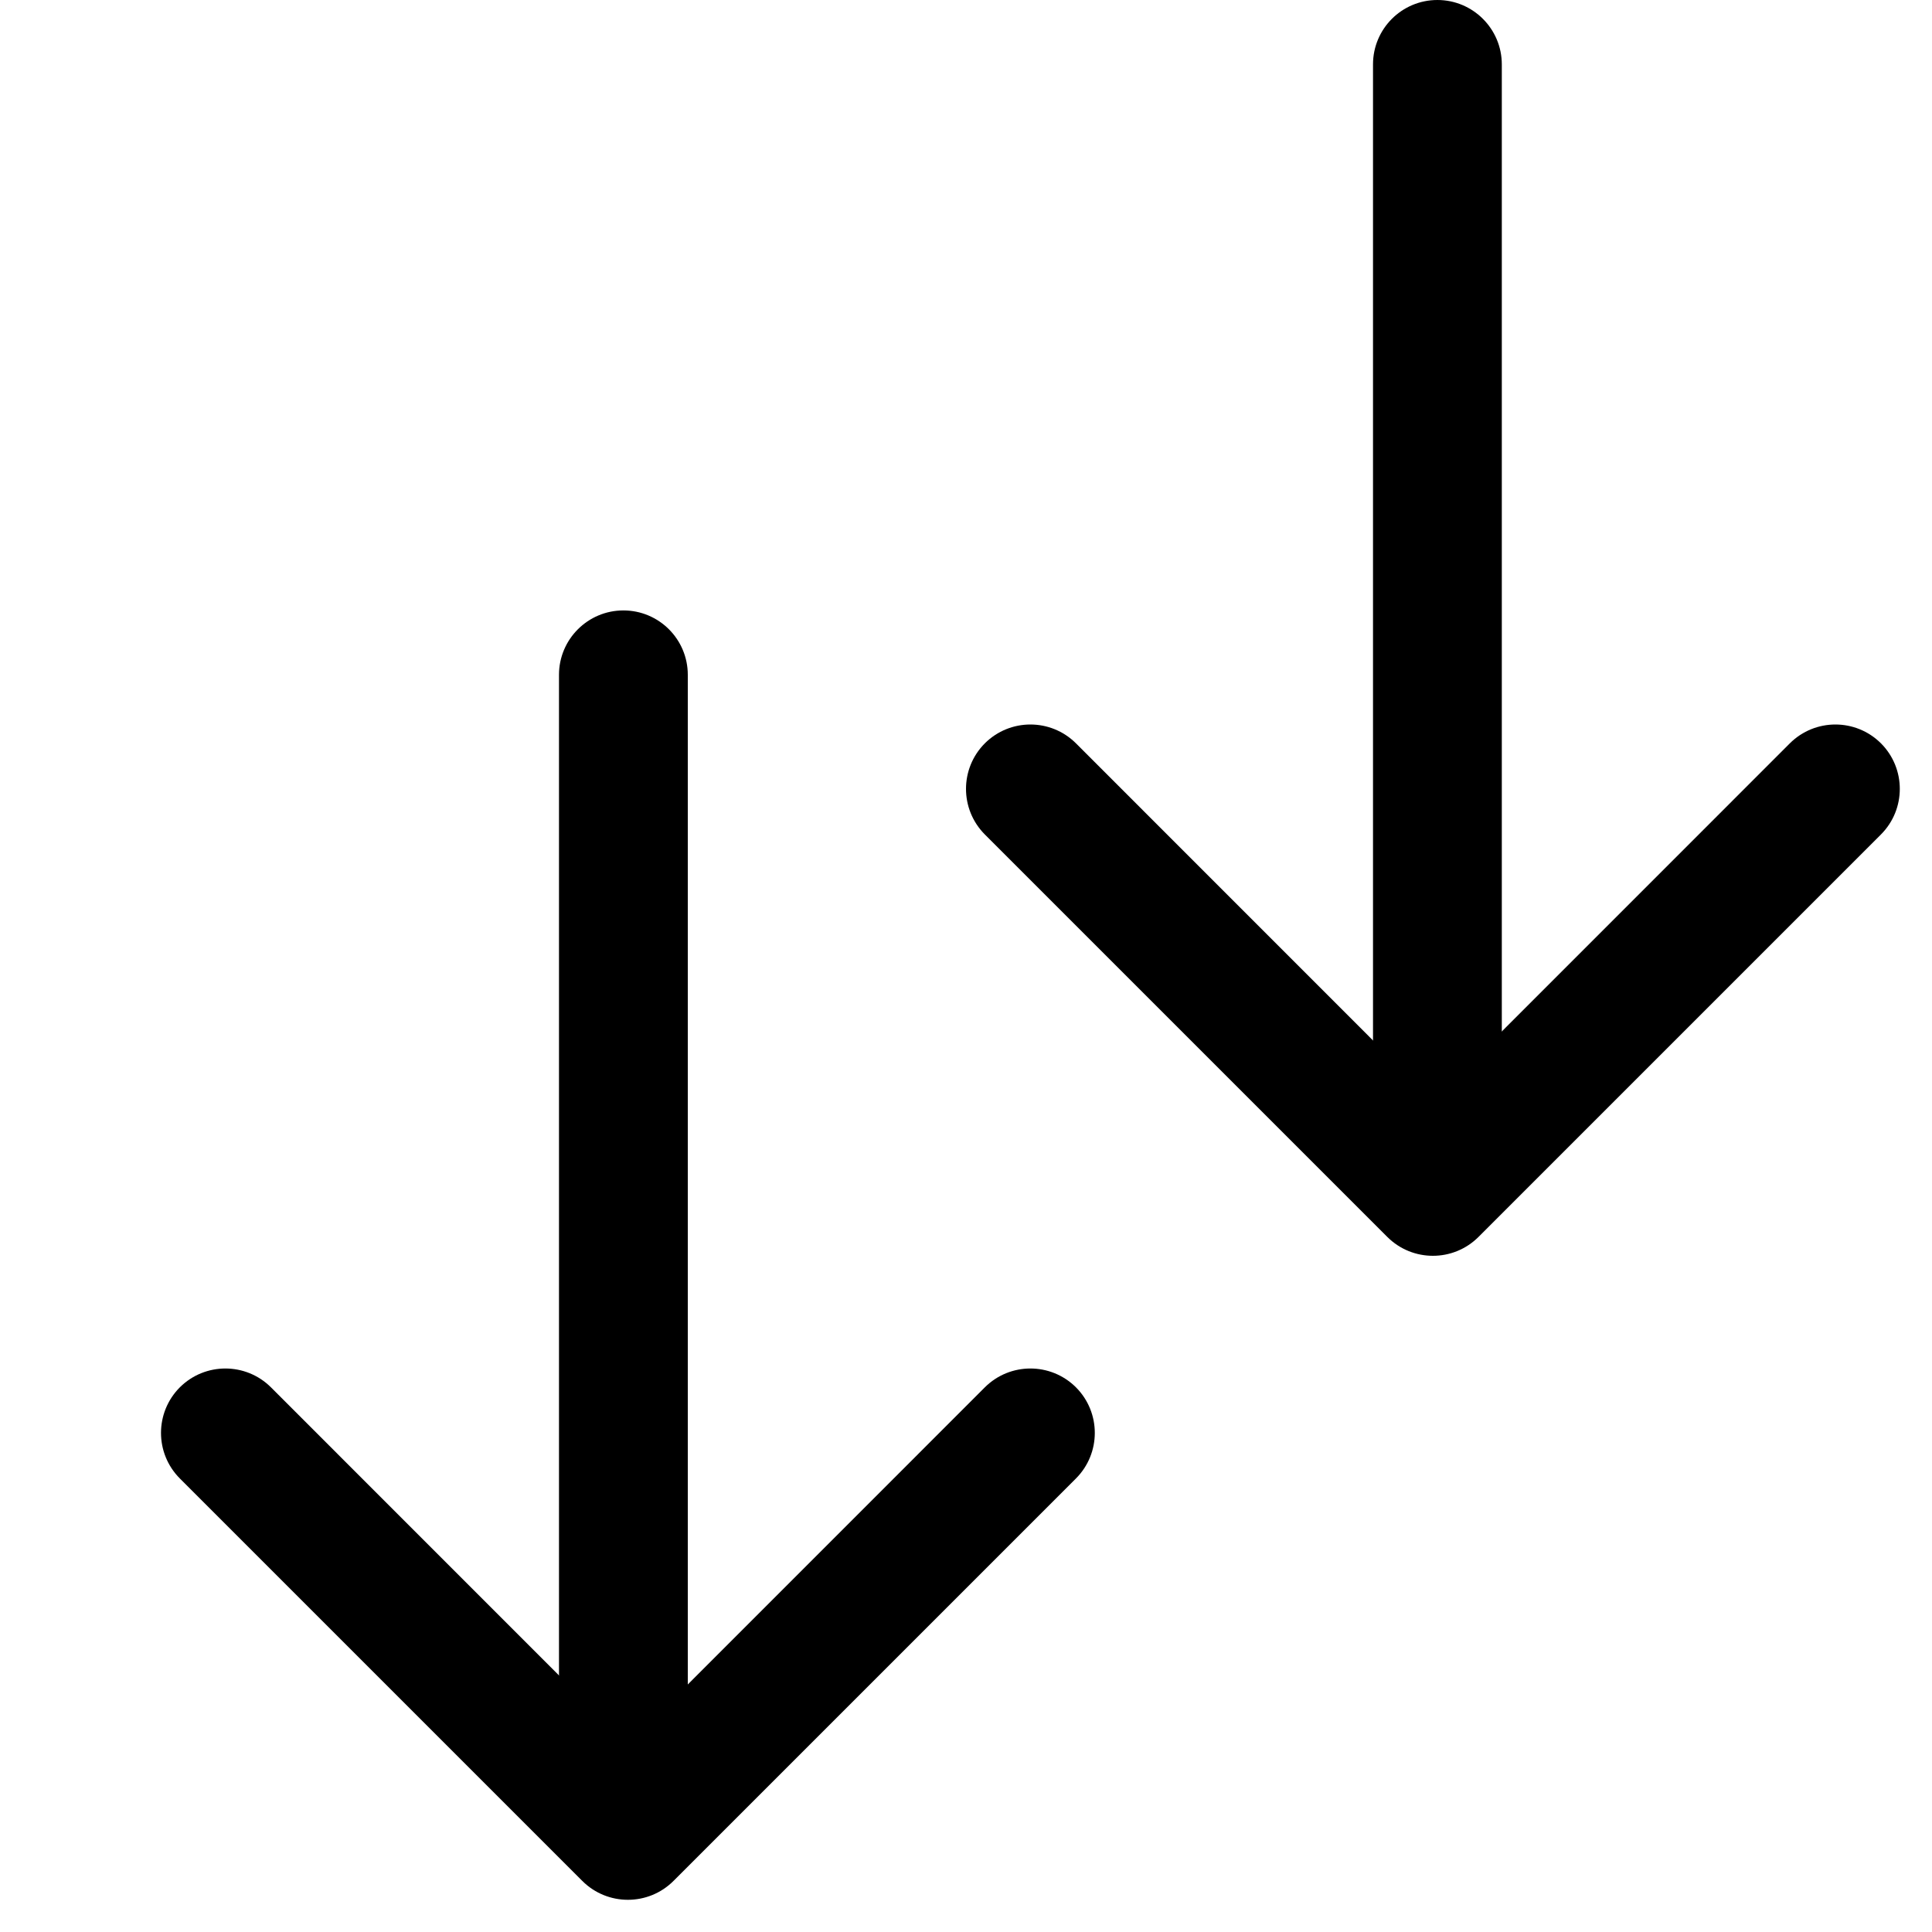 <svg width="24" height="24" viewBox="0 0 24 24" fill="none" xmlns="http://www.w3.org/2000/svg" data-seed-icon="true" data-seed-icon-version="0.3.11">
  <g>
    <g>
      <path fill-rule="evenodd" clip-rule="evenodd" d="M7.744 7.583C8.186 7.583 8.544 7.941 8.544 8.383V21.383C8.544 21.825 8.186 22.183 7.744 22.183C7.303 22.183 6.944 21.825 6.944 21.383V8.383C6.944 7.941 7.303 7.583 7.744 7.583Z" fill="currentColor"/>
      <path fill-rule="evenodd" clip-rule="evenodd" d="M17.856 0C18.297 0 18.656 0.358 18.656 0.8V13.8C18.656 14.242 18.297 14.6 17.856 14.6C17.414 14.6 17.056 14.242 17.056 13.8V0.8C17.056 0.358 17.414 0 17.856 0Z" fill="currentColor"/>
      <path fill-rule="evenodd" clip-rule="evenodd" d="M12.234 9.234C12.547 8.922 13.053 8.922 13.366 9.234L17.8 13.669L22.234 9.234C22.547 8.922 23.053 8.922 23.366 9.234C23.678 9.547 23.678 10.053 23.366 10.366L18.366 15.366C18.053 15.678 17.547 15.678 17.234 15.366L12.234 10.366C11.922 10.053 11.922 9.547 12.234 9.234Z" fill="currentColor"/>
      <path fill-rule="evenodd" clip-rule="evenodd" d="M2.234 17.234C2.547 16.922 3.053 16.922 3.366 17.234L7.8 21.669L12.234 17.234C12.547 16.922 13.053 16.922 13.366 17.234C13.678 17.547 13.678 18.053 13.366 18.366L8.366 23.366C8.053 23.678 7.547 23.678 7.234 23.366L2.234 18.366C1.922 18.053 1.922 17.547 2.234 17.234Z" fill="currentColor"/>
    </g>
  </g>
</svg>
